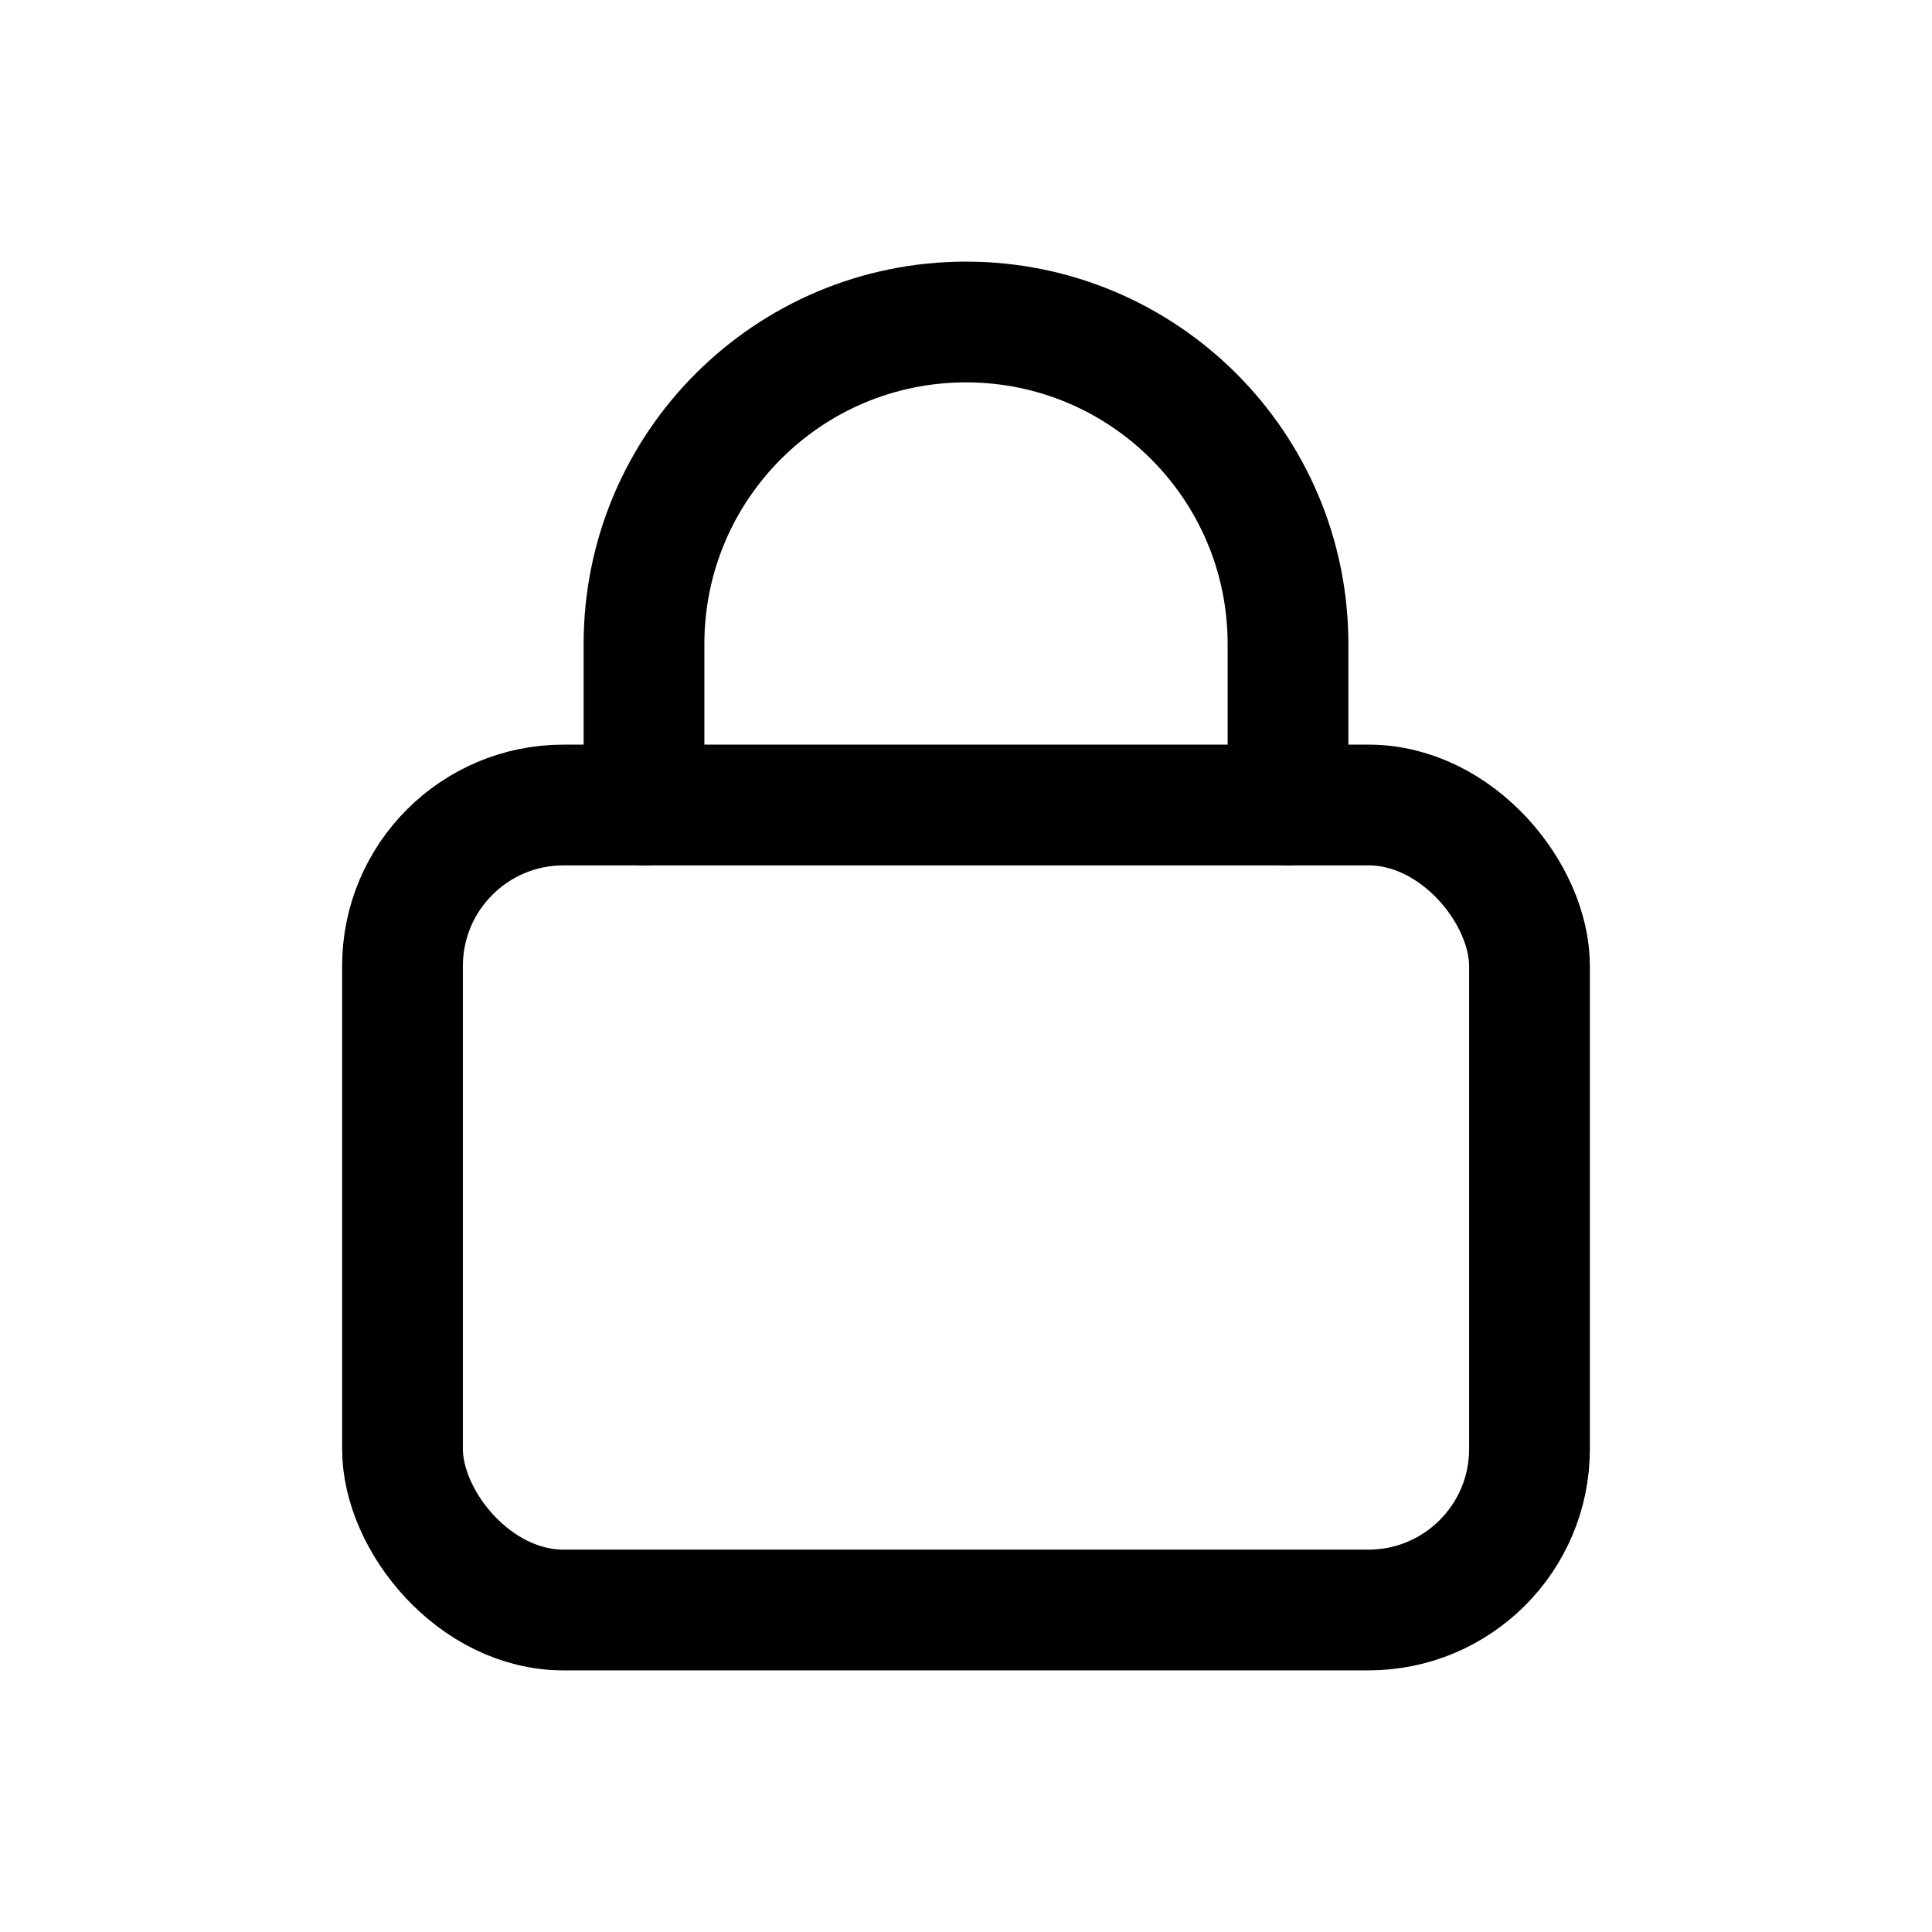 <svg width='24' height='24' viewBox='0 0 24 24' fill='none' xmlns='http://www.w3.org/2000/svg'>
<rect width='24' height='24' fill='white'/>
<rect x='5' y='10' width='14' height='10' rx='2' stroke='black' stroke-width='1.5' stroke-linecap='round' stroke-linejoin='round'/>
<path d='M16 10V8C16 5.791 14.209 4 12 4V4C9.791 4 8 5.791 8 8V10' stroke='black' stroke-width='1.5' stroke-linecap='round' stroke-linejoin='round'/>
</svg>

